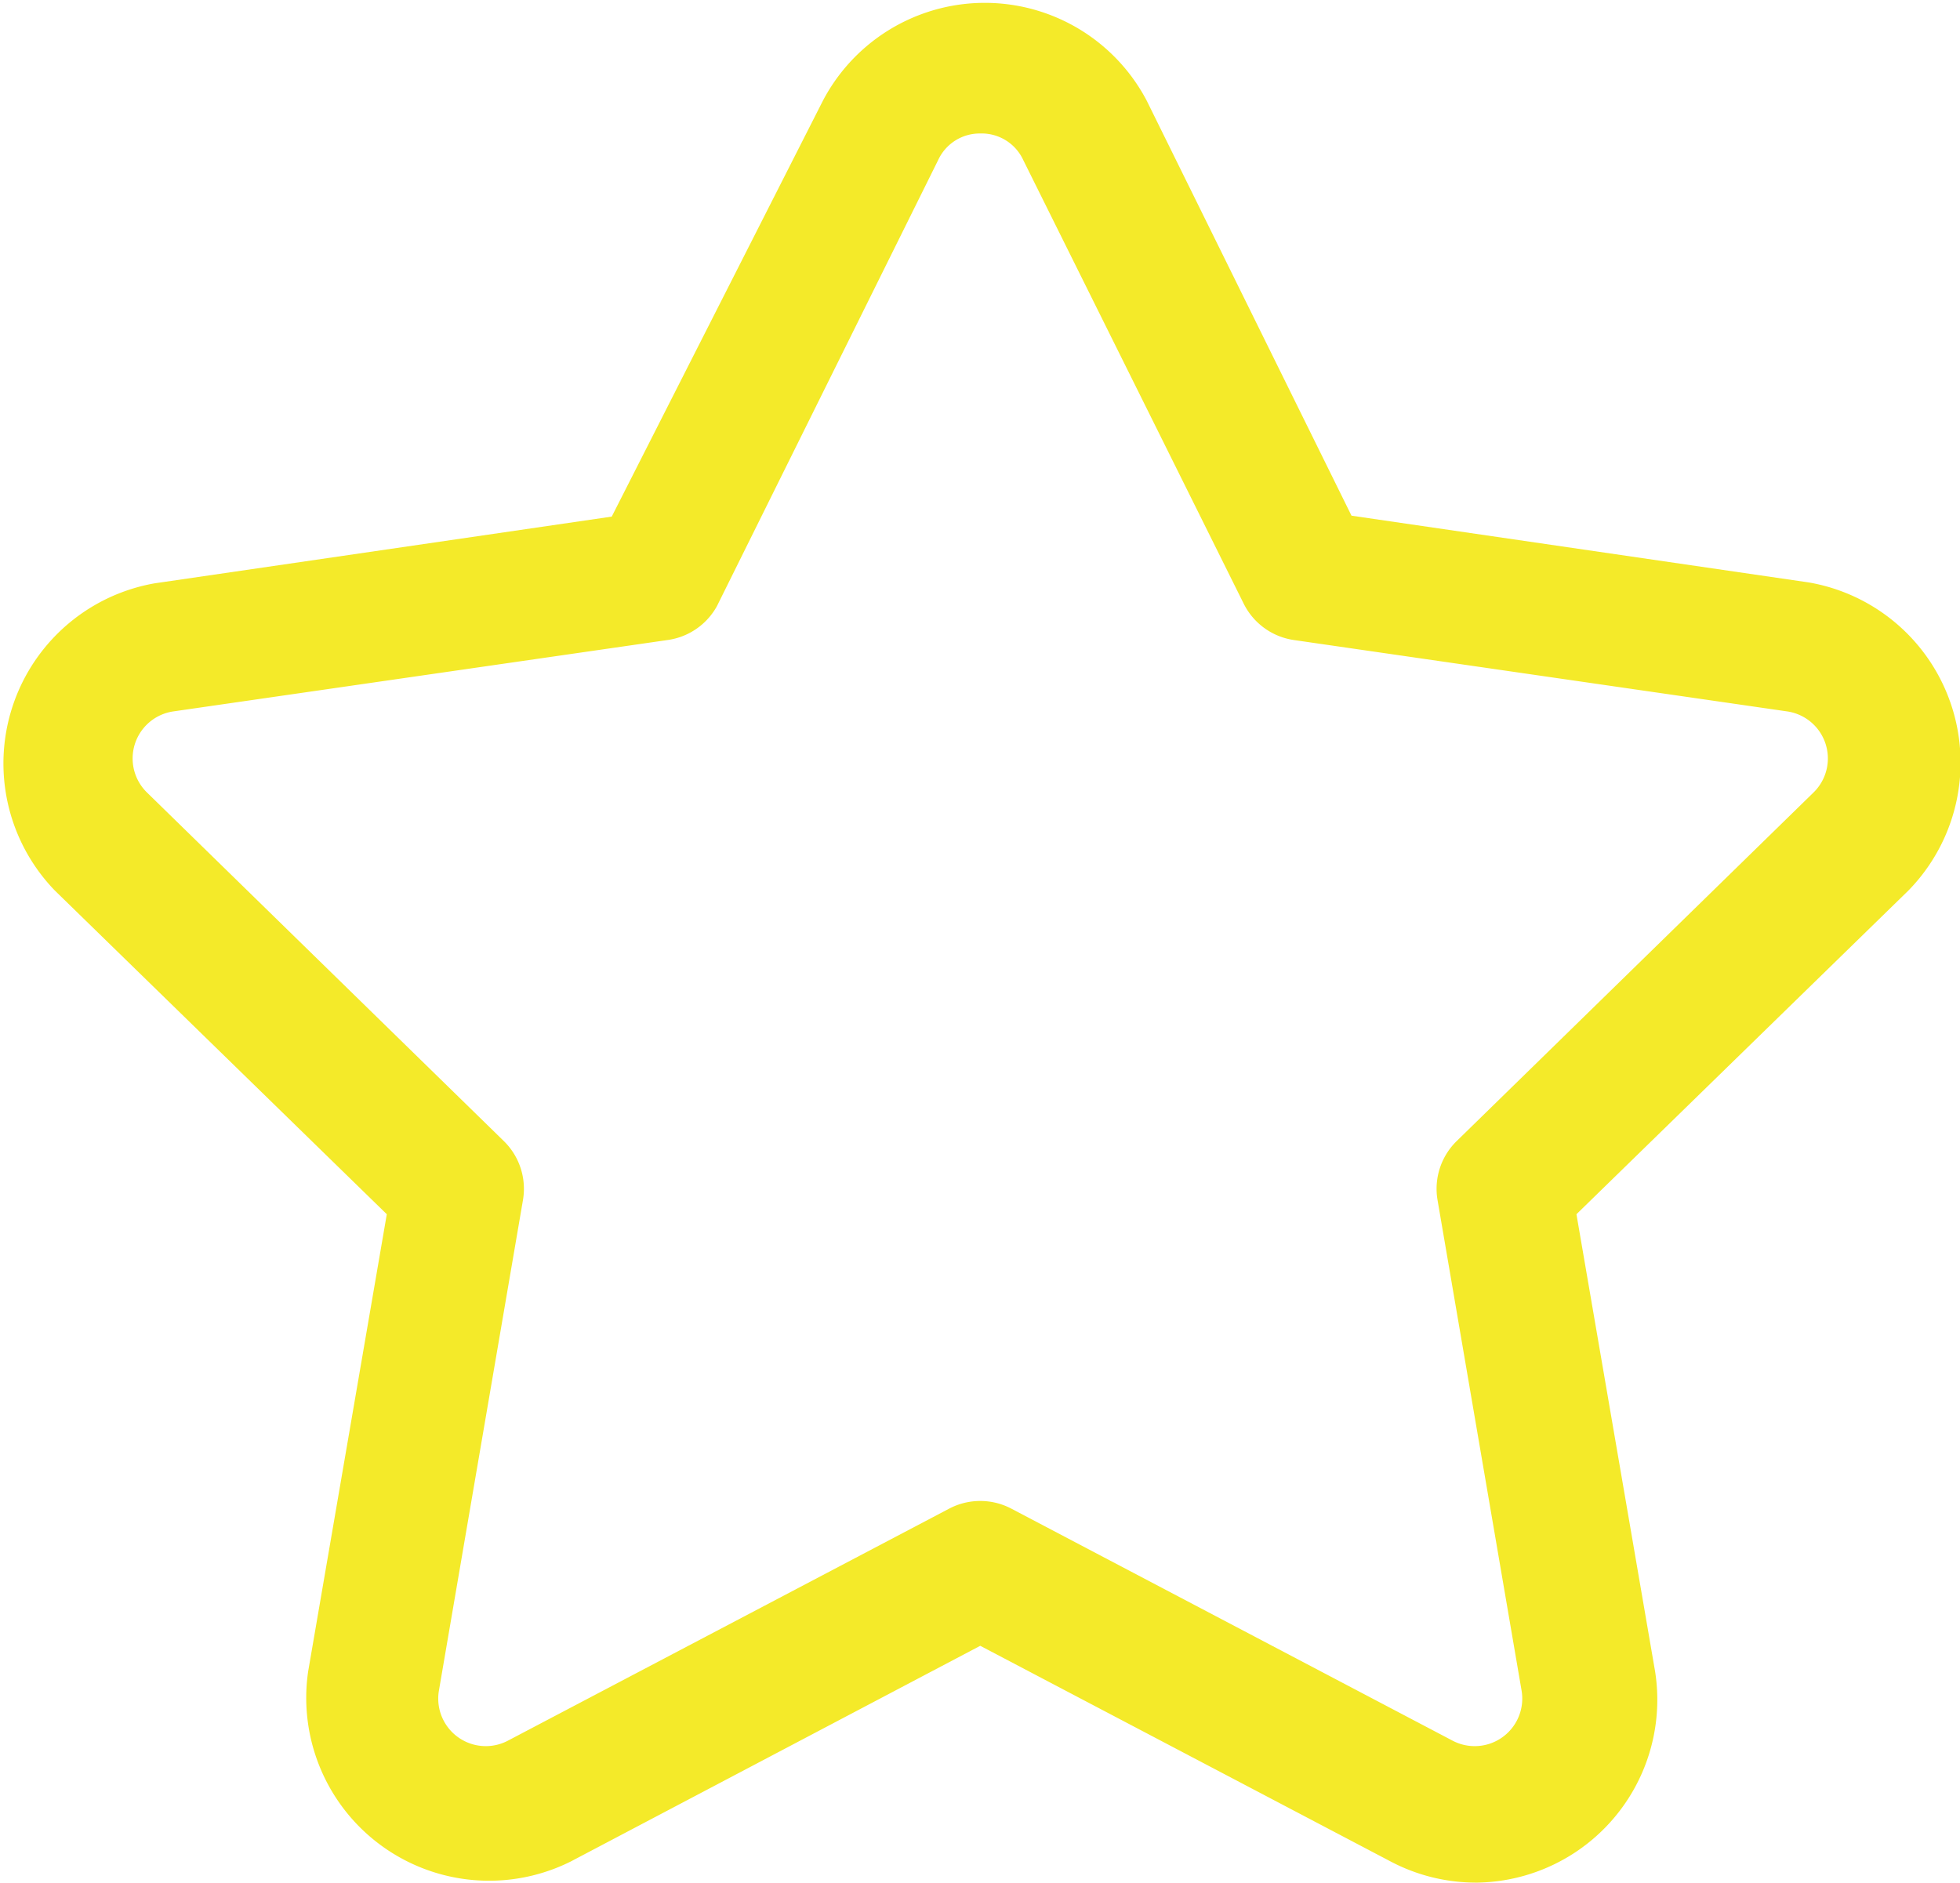 <?xml version="1.0" standalone="no"?><!DOCTYPE svg PUBLIC "-//W3C//DTD SVG 1.1//EN" "http://www.w3.org/Graphics/SVG/1.1/DTD/svg11.dtd"><svg t="1528426734406" class="icon" style="" viewBox="0 0 1066 1024" version="1.1" xmlns="http://www.w3.org/2000/svg" p-id="4715" xmlns:xlink="http://www.w3.org/1999/xlink" width="208.203" height="200"><defs><style type="text/css"></style></defs><path d="M802.191 1024a99.466 99.466 0 0 1-45.754-11.439L533.136 895.192l-222.803 117.37a99.466 99.466 0 0 1-142.733-103.444l42.77-248.664L29.84 484.398a99.466 99.466 0 0 1 54.209-167.102l248.664-36.305L447.596 54.706a99.466 99.466 0 0 1 176.054 0l111.402 225.787 248.664 36.305a99.466 99.466 0 0 1 54.209 167.6l-180.53 176.054 42.77 248.664a99.466 99.466 0 0 1-96.482 114.883zM533.136 72.61a24.866 24.866 0 0 0-22.877 14.423L389.906 329.729A36.305 36.305 0 0 1 363.05 348.13l-268.558 38.792a25.861 25.861 0 0 0-14.423 44.262l193.958 189.482a36.305 36.305 0 0 1 10.444 31.829l-45.754 267.066a25.861 25.861 0 0 0 37.3 27.353l240.21-126.322a36.305 36.305 0 0 1 33.818 0l240.21 126.322a25.861 25.861 0 0 0 37.3-27.353l-45.754-267.066a36.305 36.305 0 0 1 10.444-31.829l193.958-189.482a25.861 25.861 0 0 0-14.423-44.262L703.72 348.13a36.305 36.305 0 0 1-27.353-19.893l-119.856-241.204a24.866 24.866 0 0 0-23.374-14.423z" fill="#f4ea29" p-id="4716"></path></svg>